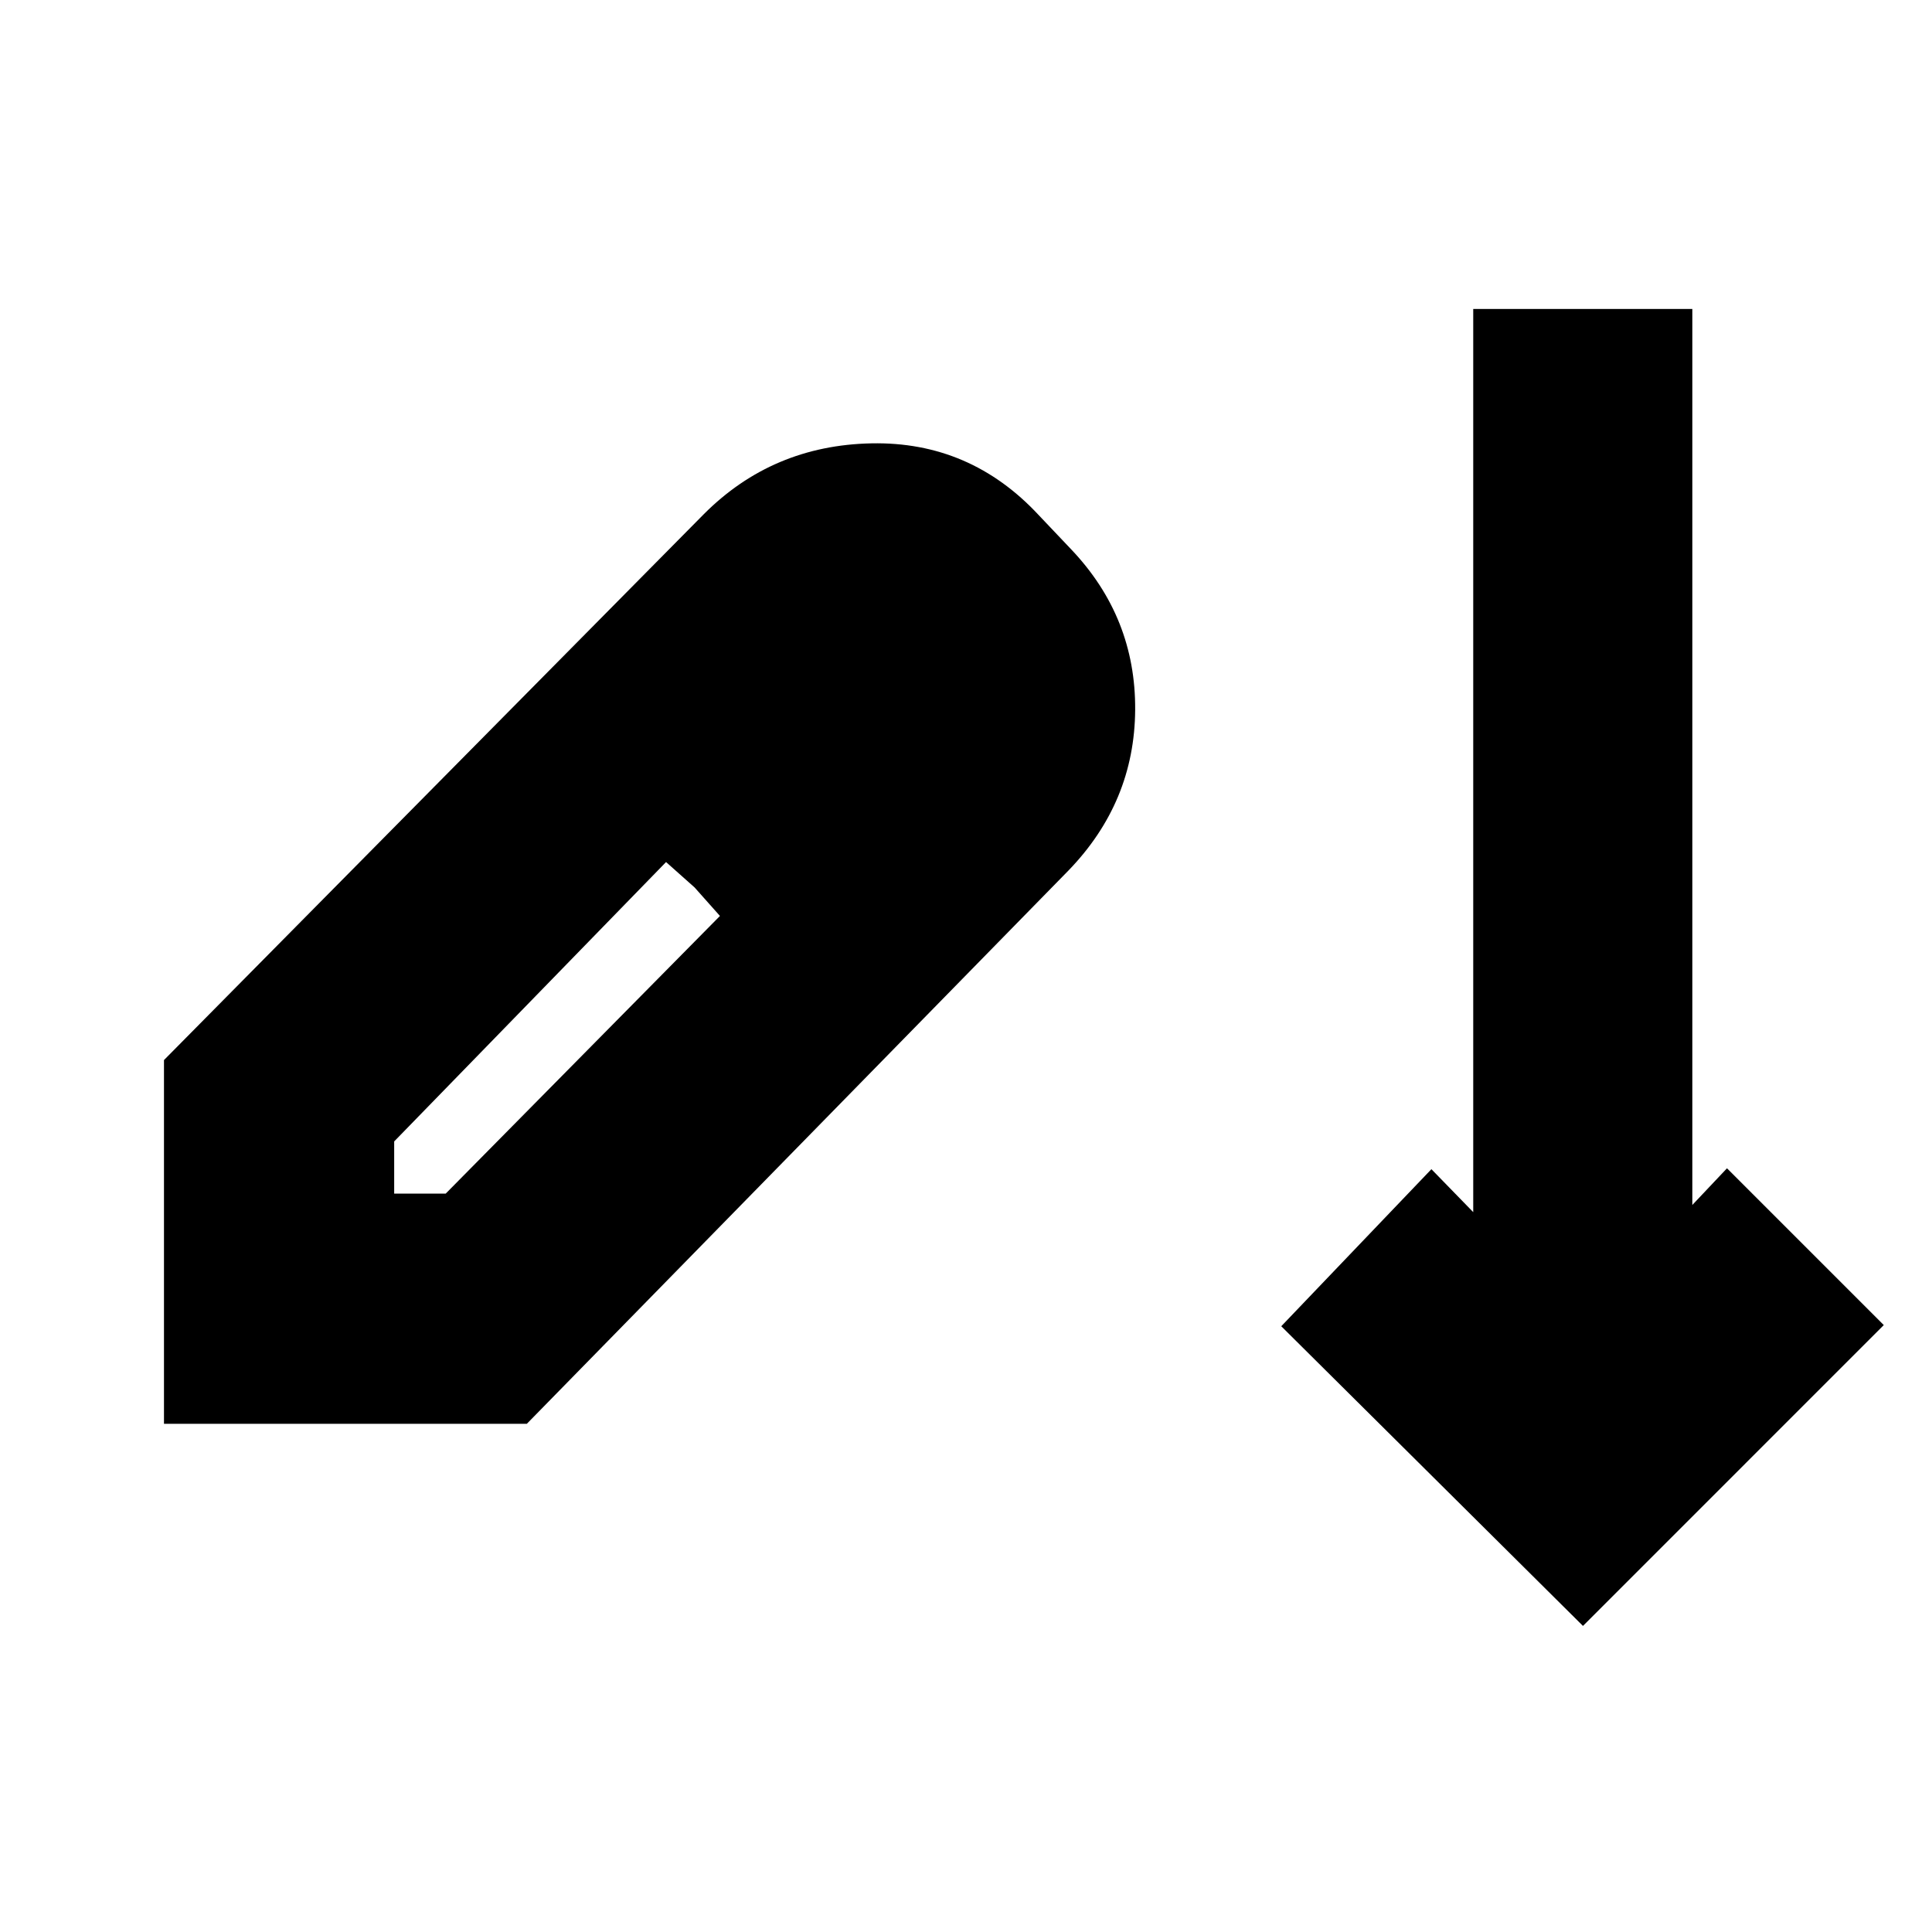 <svg xmlns="http://www.w3.org/2000/svg" height="20" viewBox="0 -960 960 960" width="20"><path d="M786.57-152.09 636.65-301l74.61-78.04 20.78 21.34v-448.78h108.87v445.22l17.22-18.22 77.91 77.91-149.47 149.48ZM81.48-252.52v-180.74l268.34-271.35q34.07-34.09 83.15-35.09 49.07-1 83.16 35.66l16.13 17q32.09 33.76 31.8 79.7-.28 45.95-33.18 79.93l-269.1 274.89H81.48Zm114.39-114.39h25.61l136.26-137.96-12.61-14.17-14.17-12.61-135.09 138.82v25.92ZM426.3-573.74l-27.34-26.48 27.34 26.48Z"/></svg>